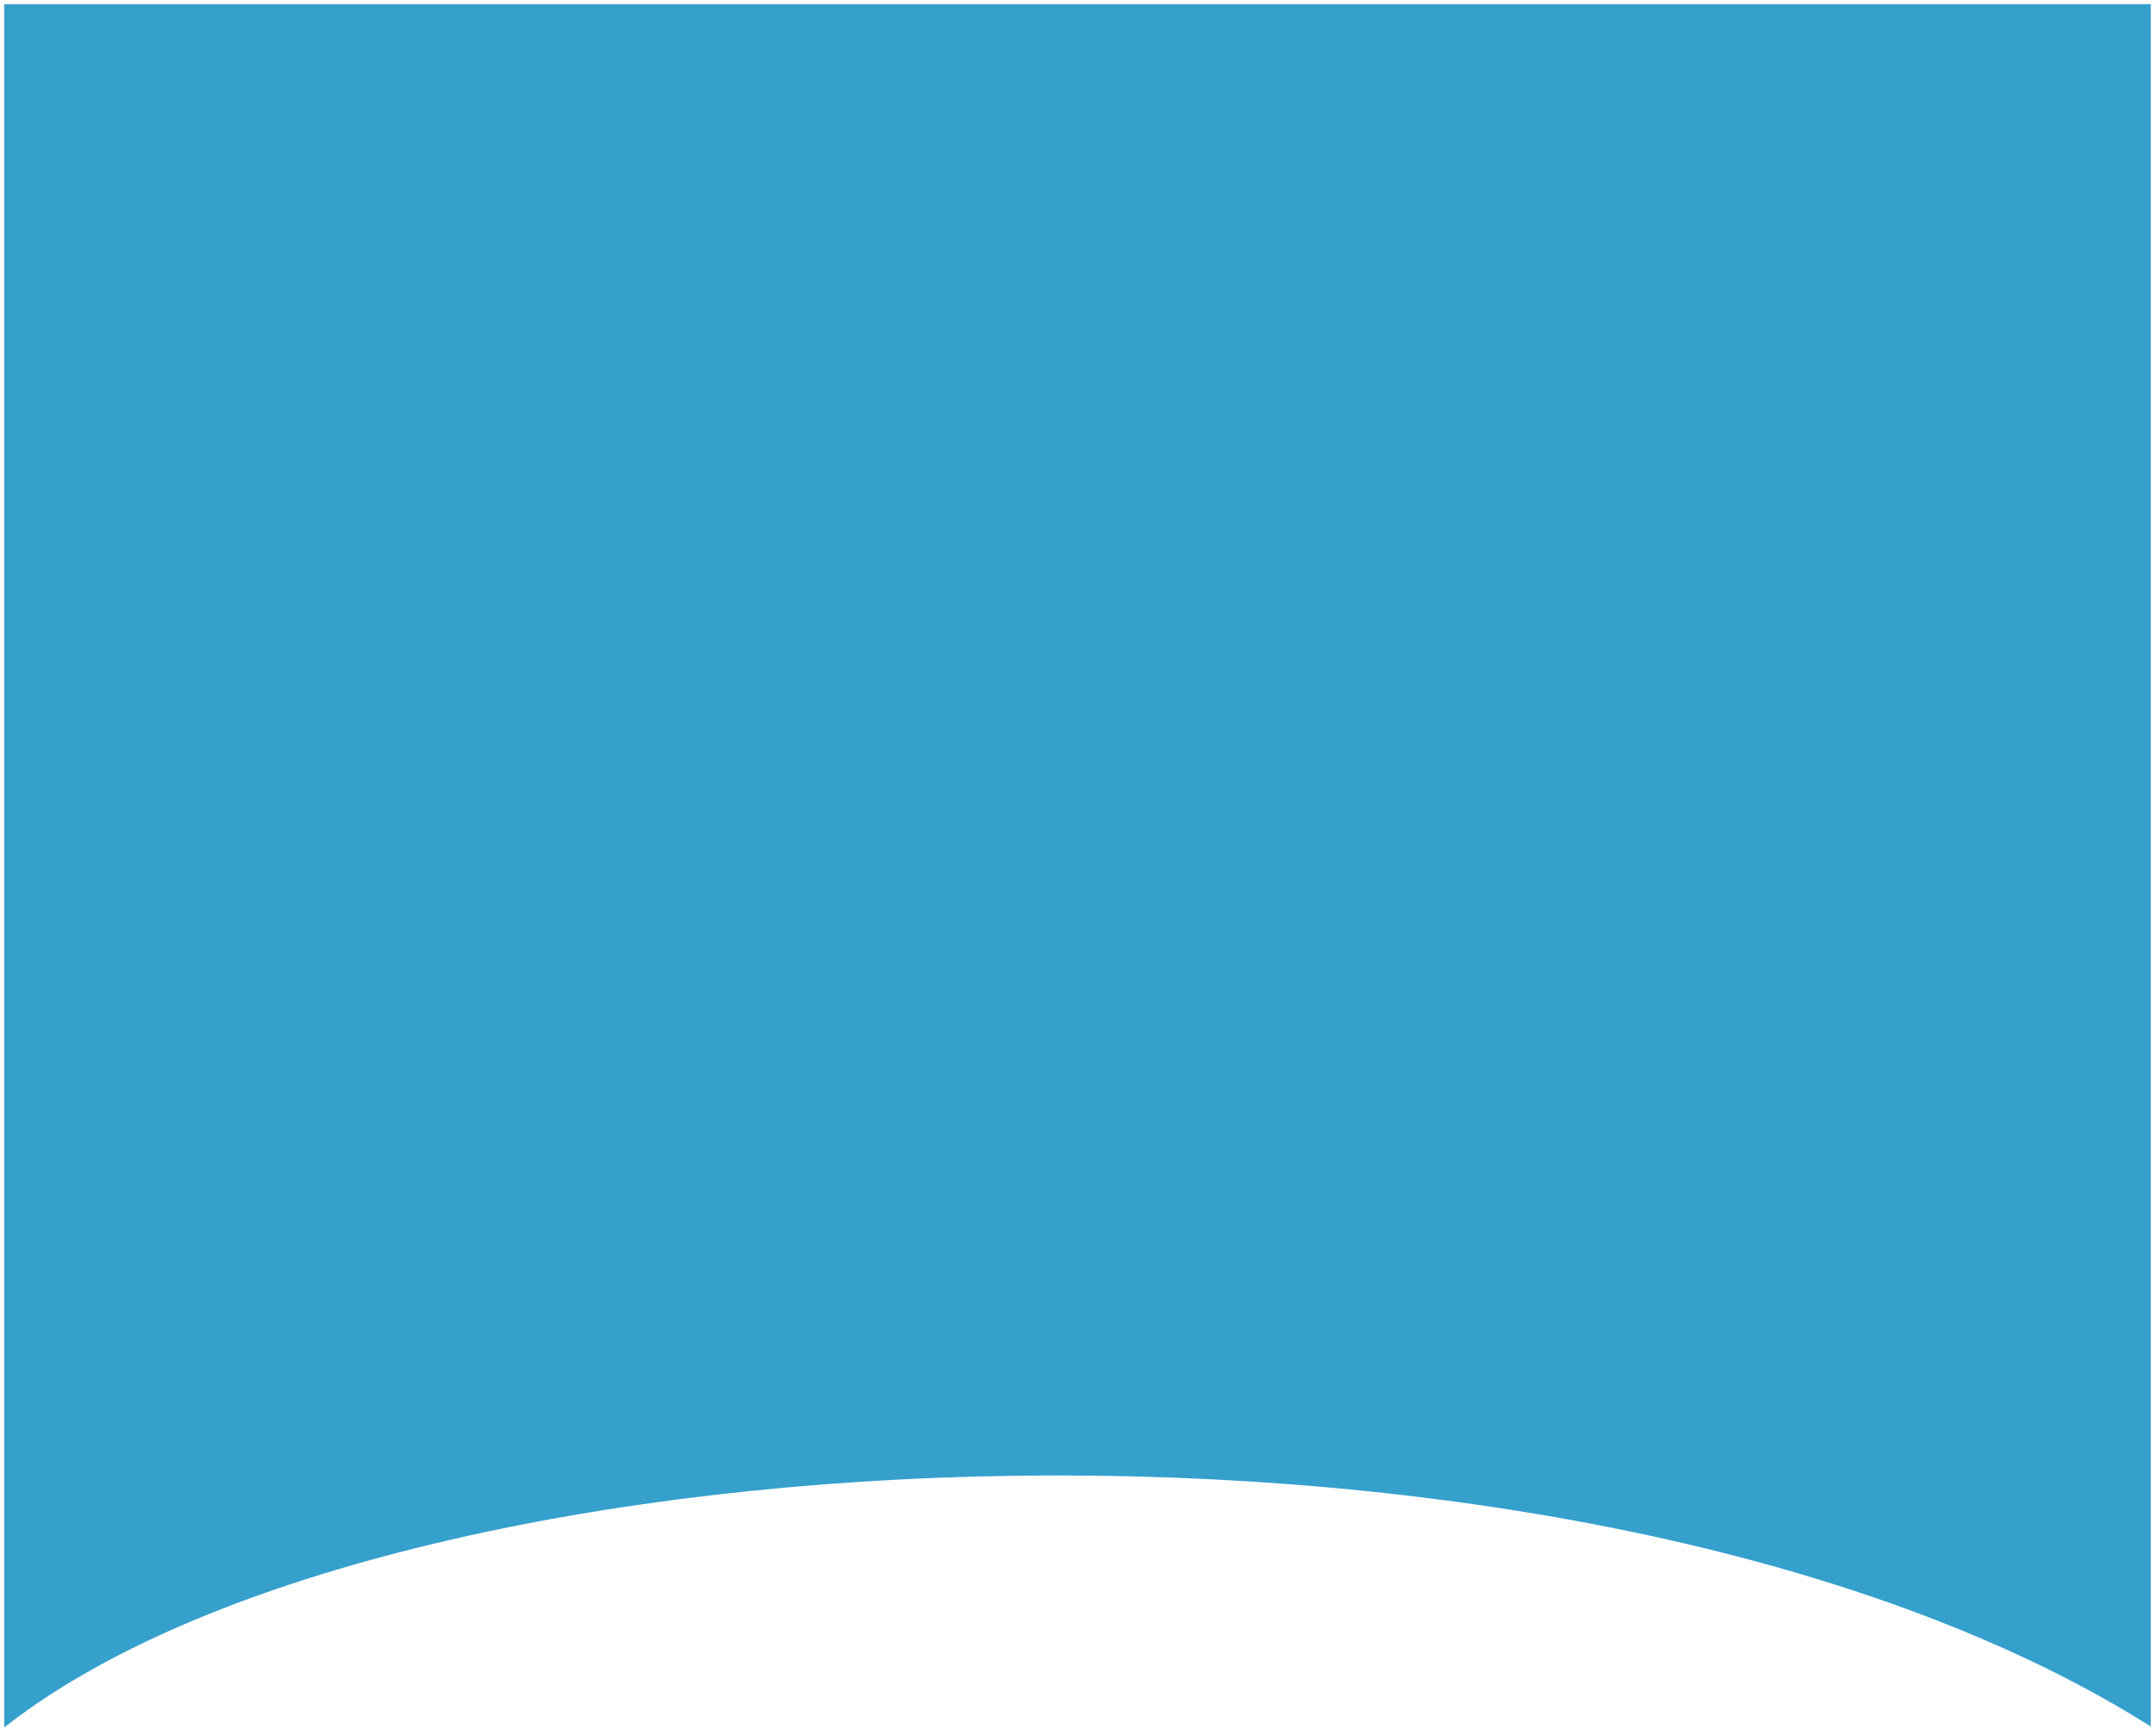 <svg width="257" height="207" viewBox="0 0 257 207" fill="none" xmlns="http://www.w3.org/2000/svg">
<path d="M256 205C188.41 163.046 49.133 168.29 1 205V1H256V205Z" fill="#36A0CD" stroke="#36A0CD"/>
</svg>
